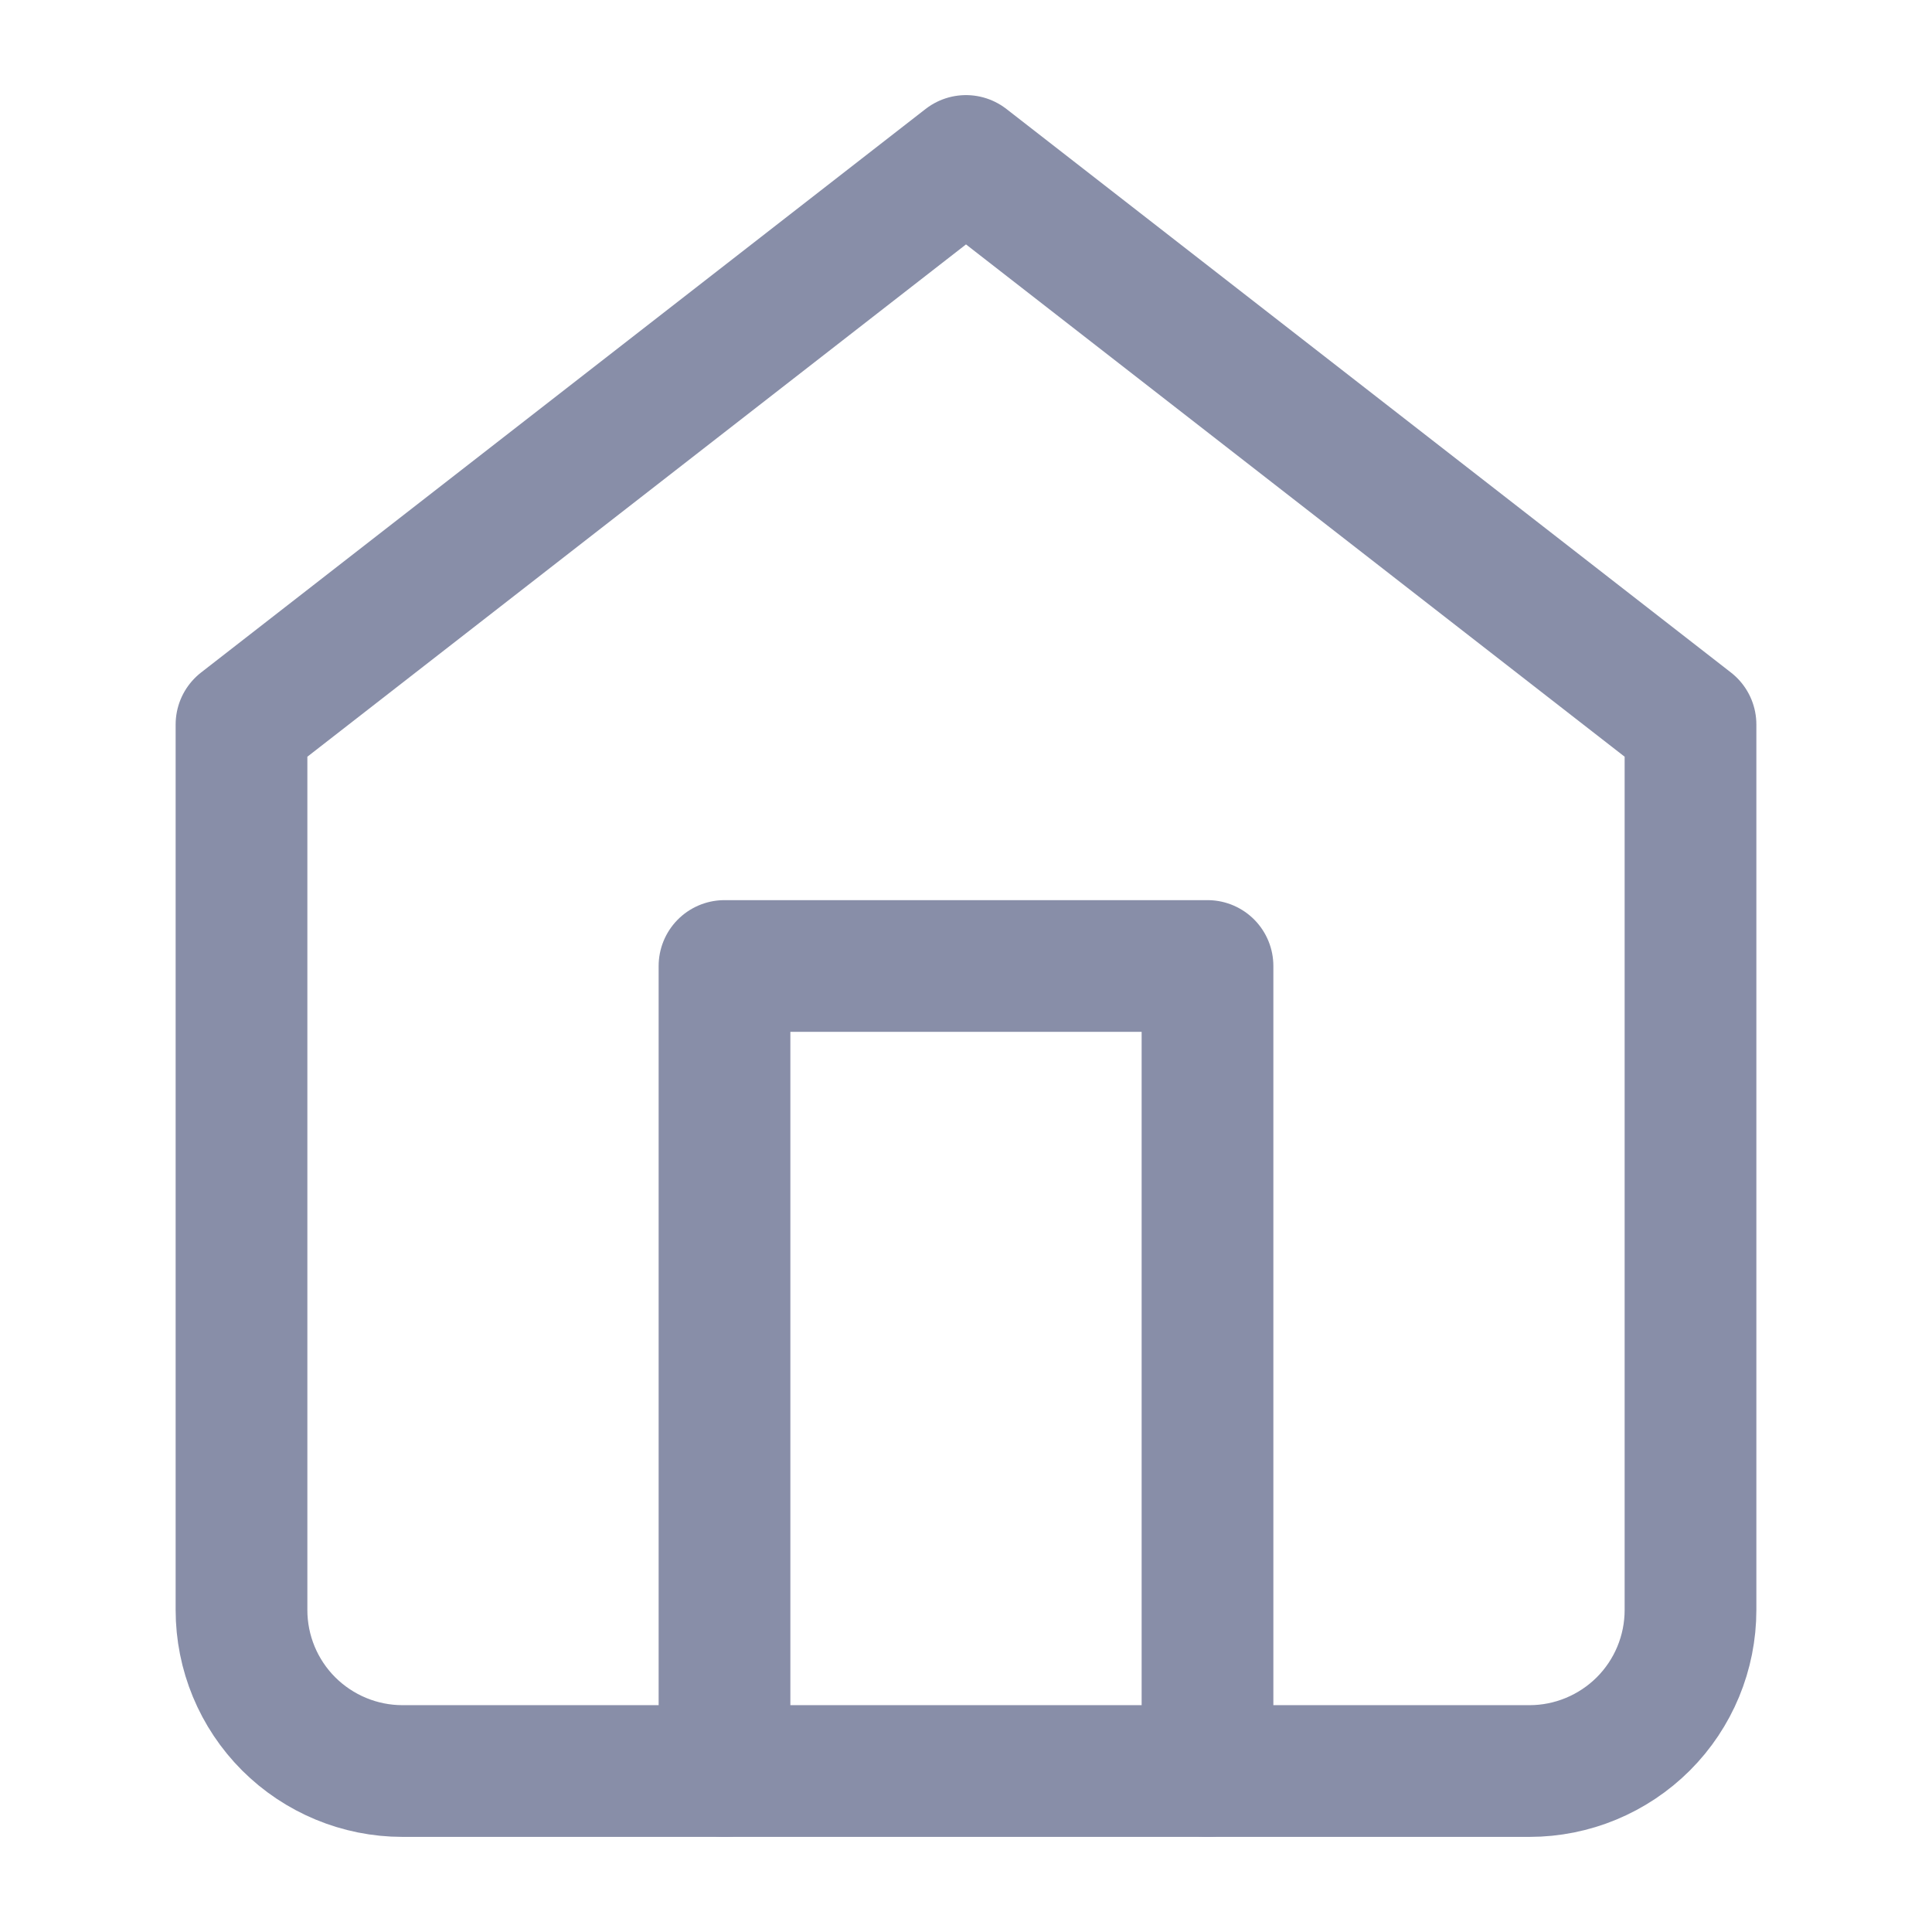 <svg width="22" height="22" viewBox="0 0 22 22" fill="none" xmlns="http://www.w3.org/2000/svg">
<path d="M2.75 8.25L11 1.833L19.25 8.25V18.333C19.25 18.82 19.057 19.286 18.713 19.63C18.369 19.973 17.903 20.167 17.417 20.167H4.583C4.097 20.167 3.631 19.973 3.287 19.63C2.943 19.286 2.75 18.82 2.75 18.333V8.25Z" stroke="#888EA8" stroke-width="1.5" stroke-linecap="round" stroke-linejoin="round"/>
<path d="M8.25 20.167V11H13.75V20.167" stroke="#888EA8" stroke-width="1.5" stroke-linecap="round" stroke-linejoin="round"/>
</svg>
